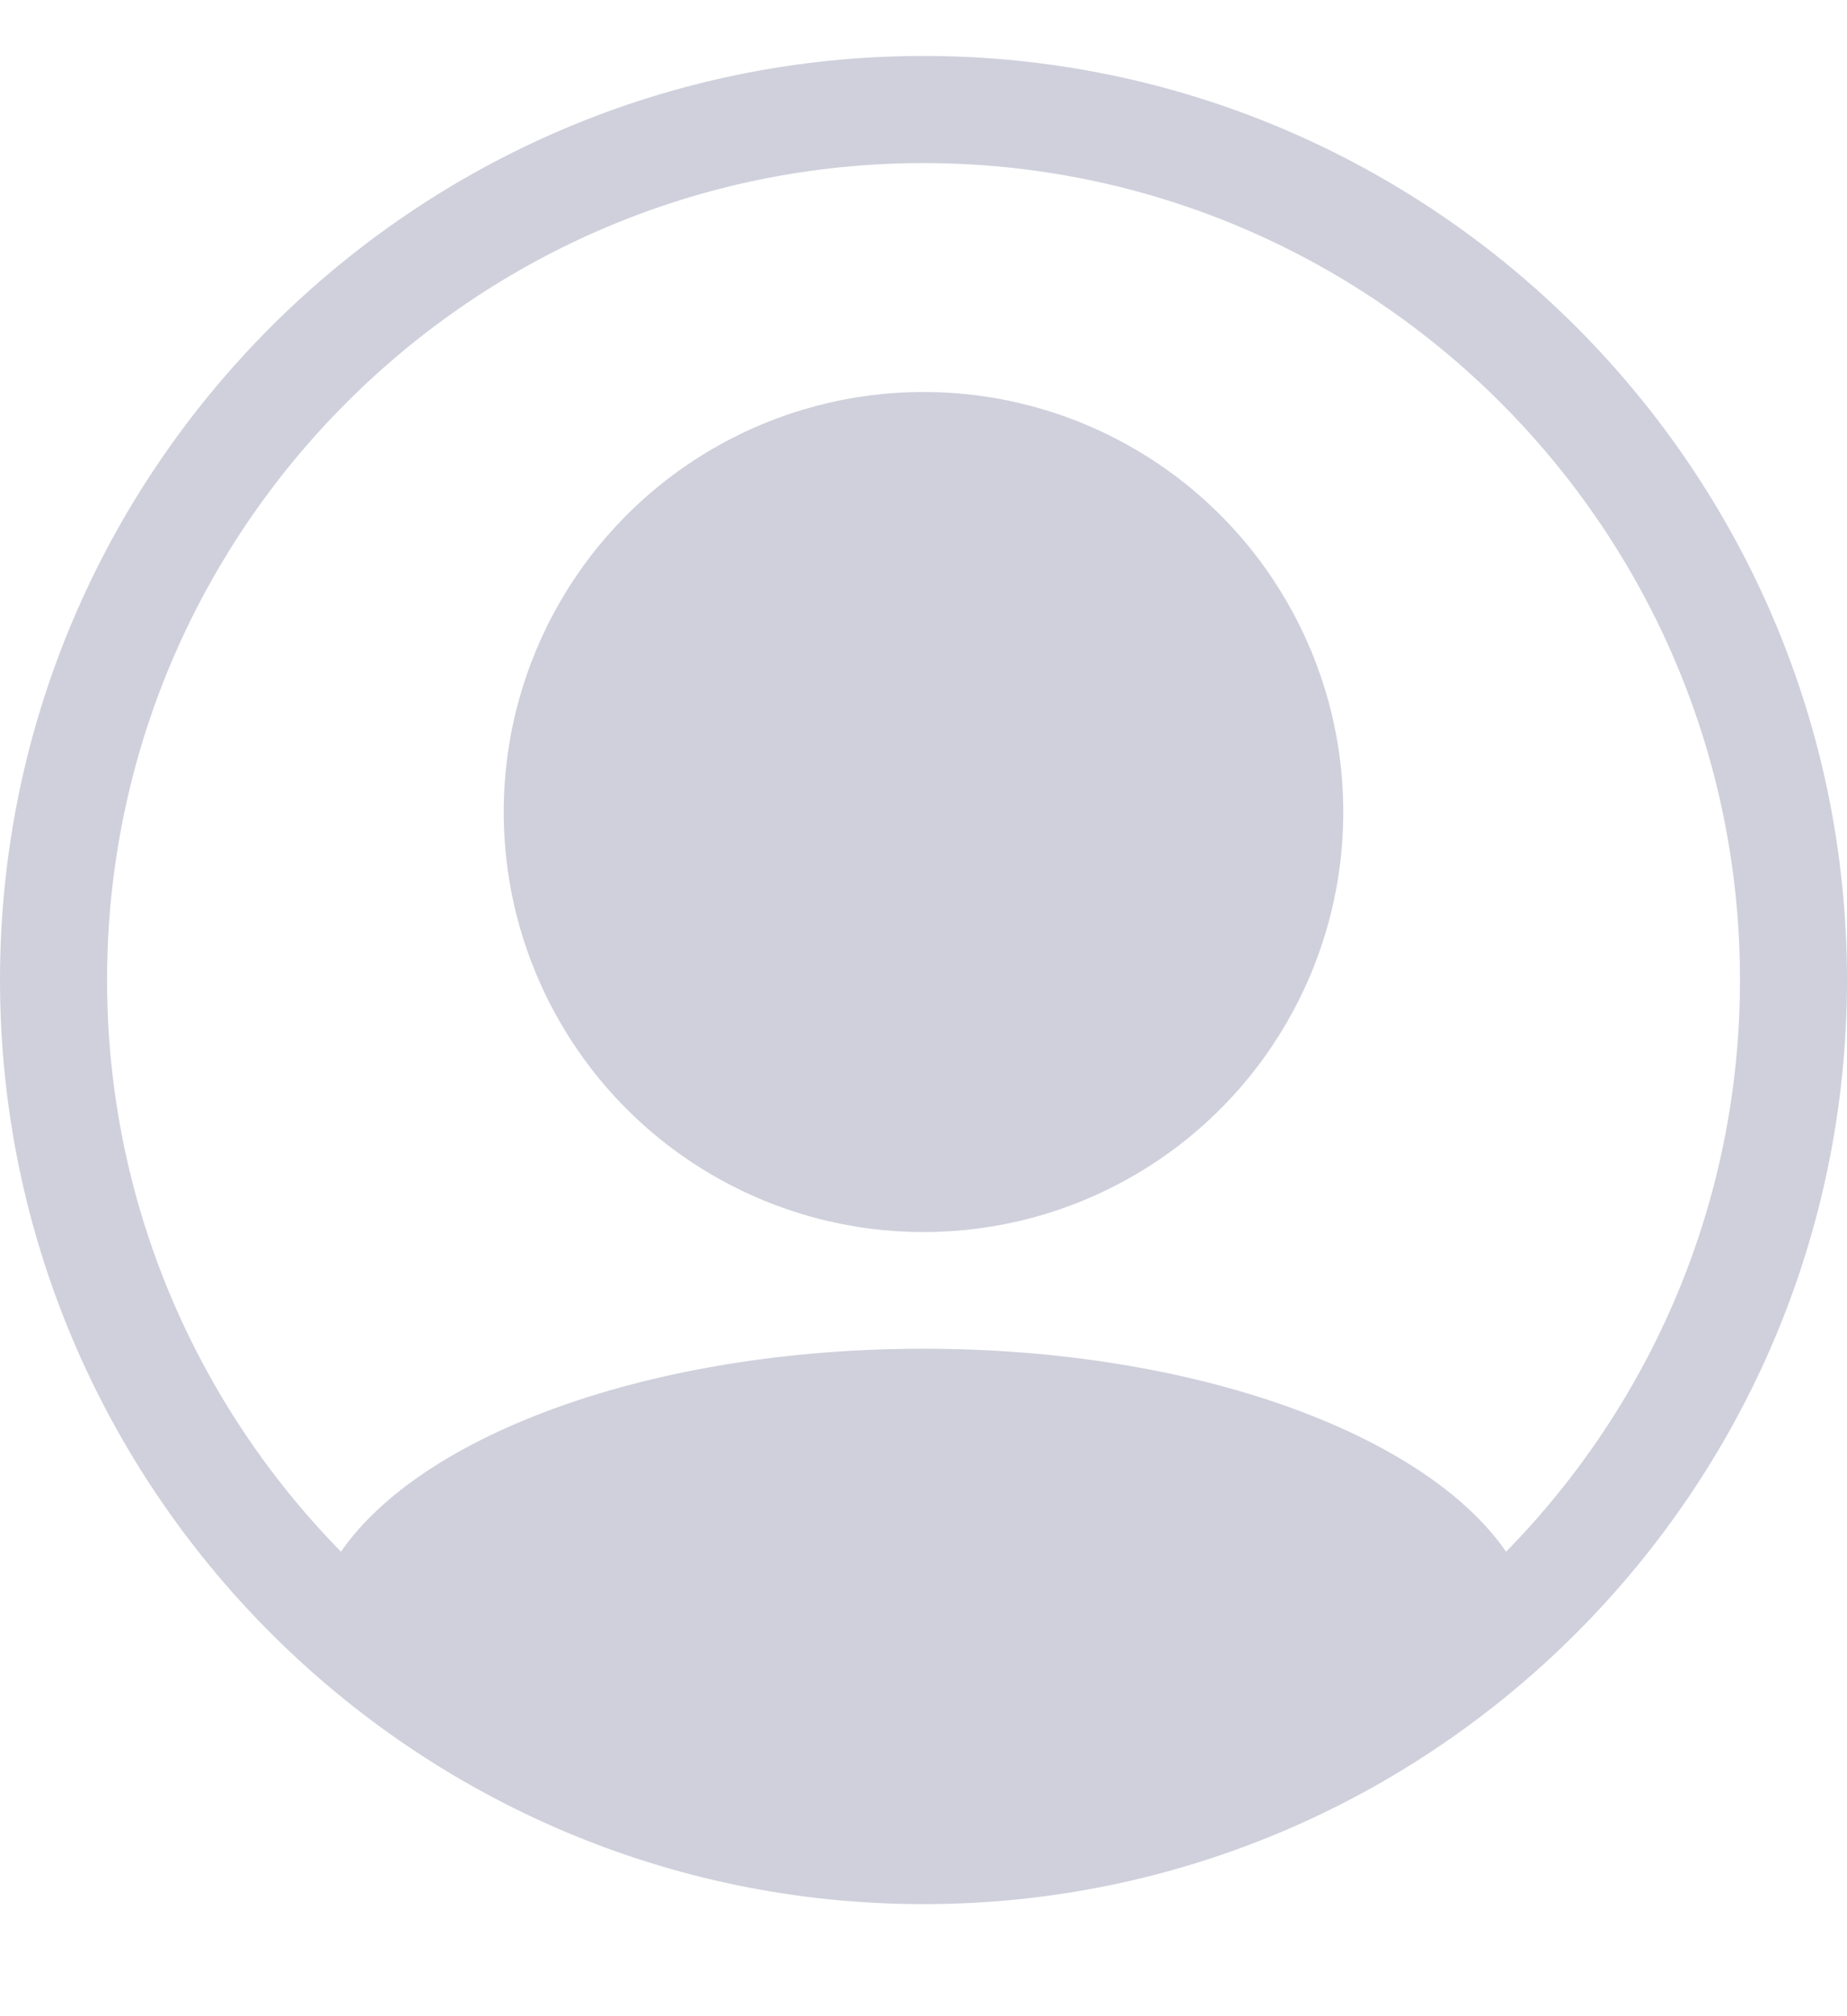<?xml version="1.0" encoding="UTF-8"?>
<svg width="33px" height="36px" viewBox="0 0 33 36" version="1.1" xmlns="http://www.w3.org/2000/svg" xmlns:xlink="http://www.w3.org/1999/xlink">
    <title>noun_person_2915265 copy</title>
    <g id="Page-1" stroke="none" stroke-width="1" fill="none" fill-rule="evenodd">
        <g id="Trades---Overview---Trades-Pending-(All)" transform="translate(-388, -325)" fill="#CFD0DC" fill-rule="nonzero">
            <g id="Rectangle-2" transform="translate(119, 246)">
                <g id="Group-5" transform="translate(14, 72.488)">
                    <g id="noun_person_2915265-copy" transform="translate(255, 7.075)">
                        <circle id="Oval" cx="16.5" cy="13.936" r="7.5"></circle>
                        <path d="M16.5,0.436 C7.402,0.436 0,7.838 0,16.936 C0,26.034 7.402,33.436 16.5,33.436 C25.599,33.436 33,26.034 33,16.936 C33,7.838 25.599,0.436 16.5,0.436 Z M16.5,23.519 C11.657,23.519 7.549,25.037 6.092,27.143 C3.509,24.51 1.913,20.907 1.913,16.936 C1.913,8.893 8.456,2.349 16.5,2.349 C24.544,2.349 31.088,8.893 31.088,16.936 C31.088,20.907 29.491,24.51 26.909,27.143 C25.451,25.037 21.343,23.519 16.5,23.519 Z" id="Shape"></path>
                    </g>
                </g>
            </g>
        </g>
    </g>
</svg>